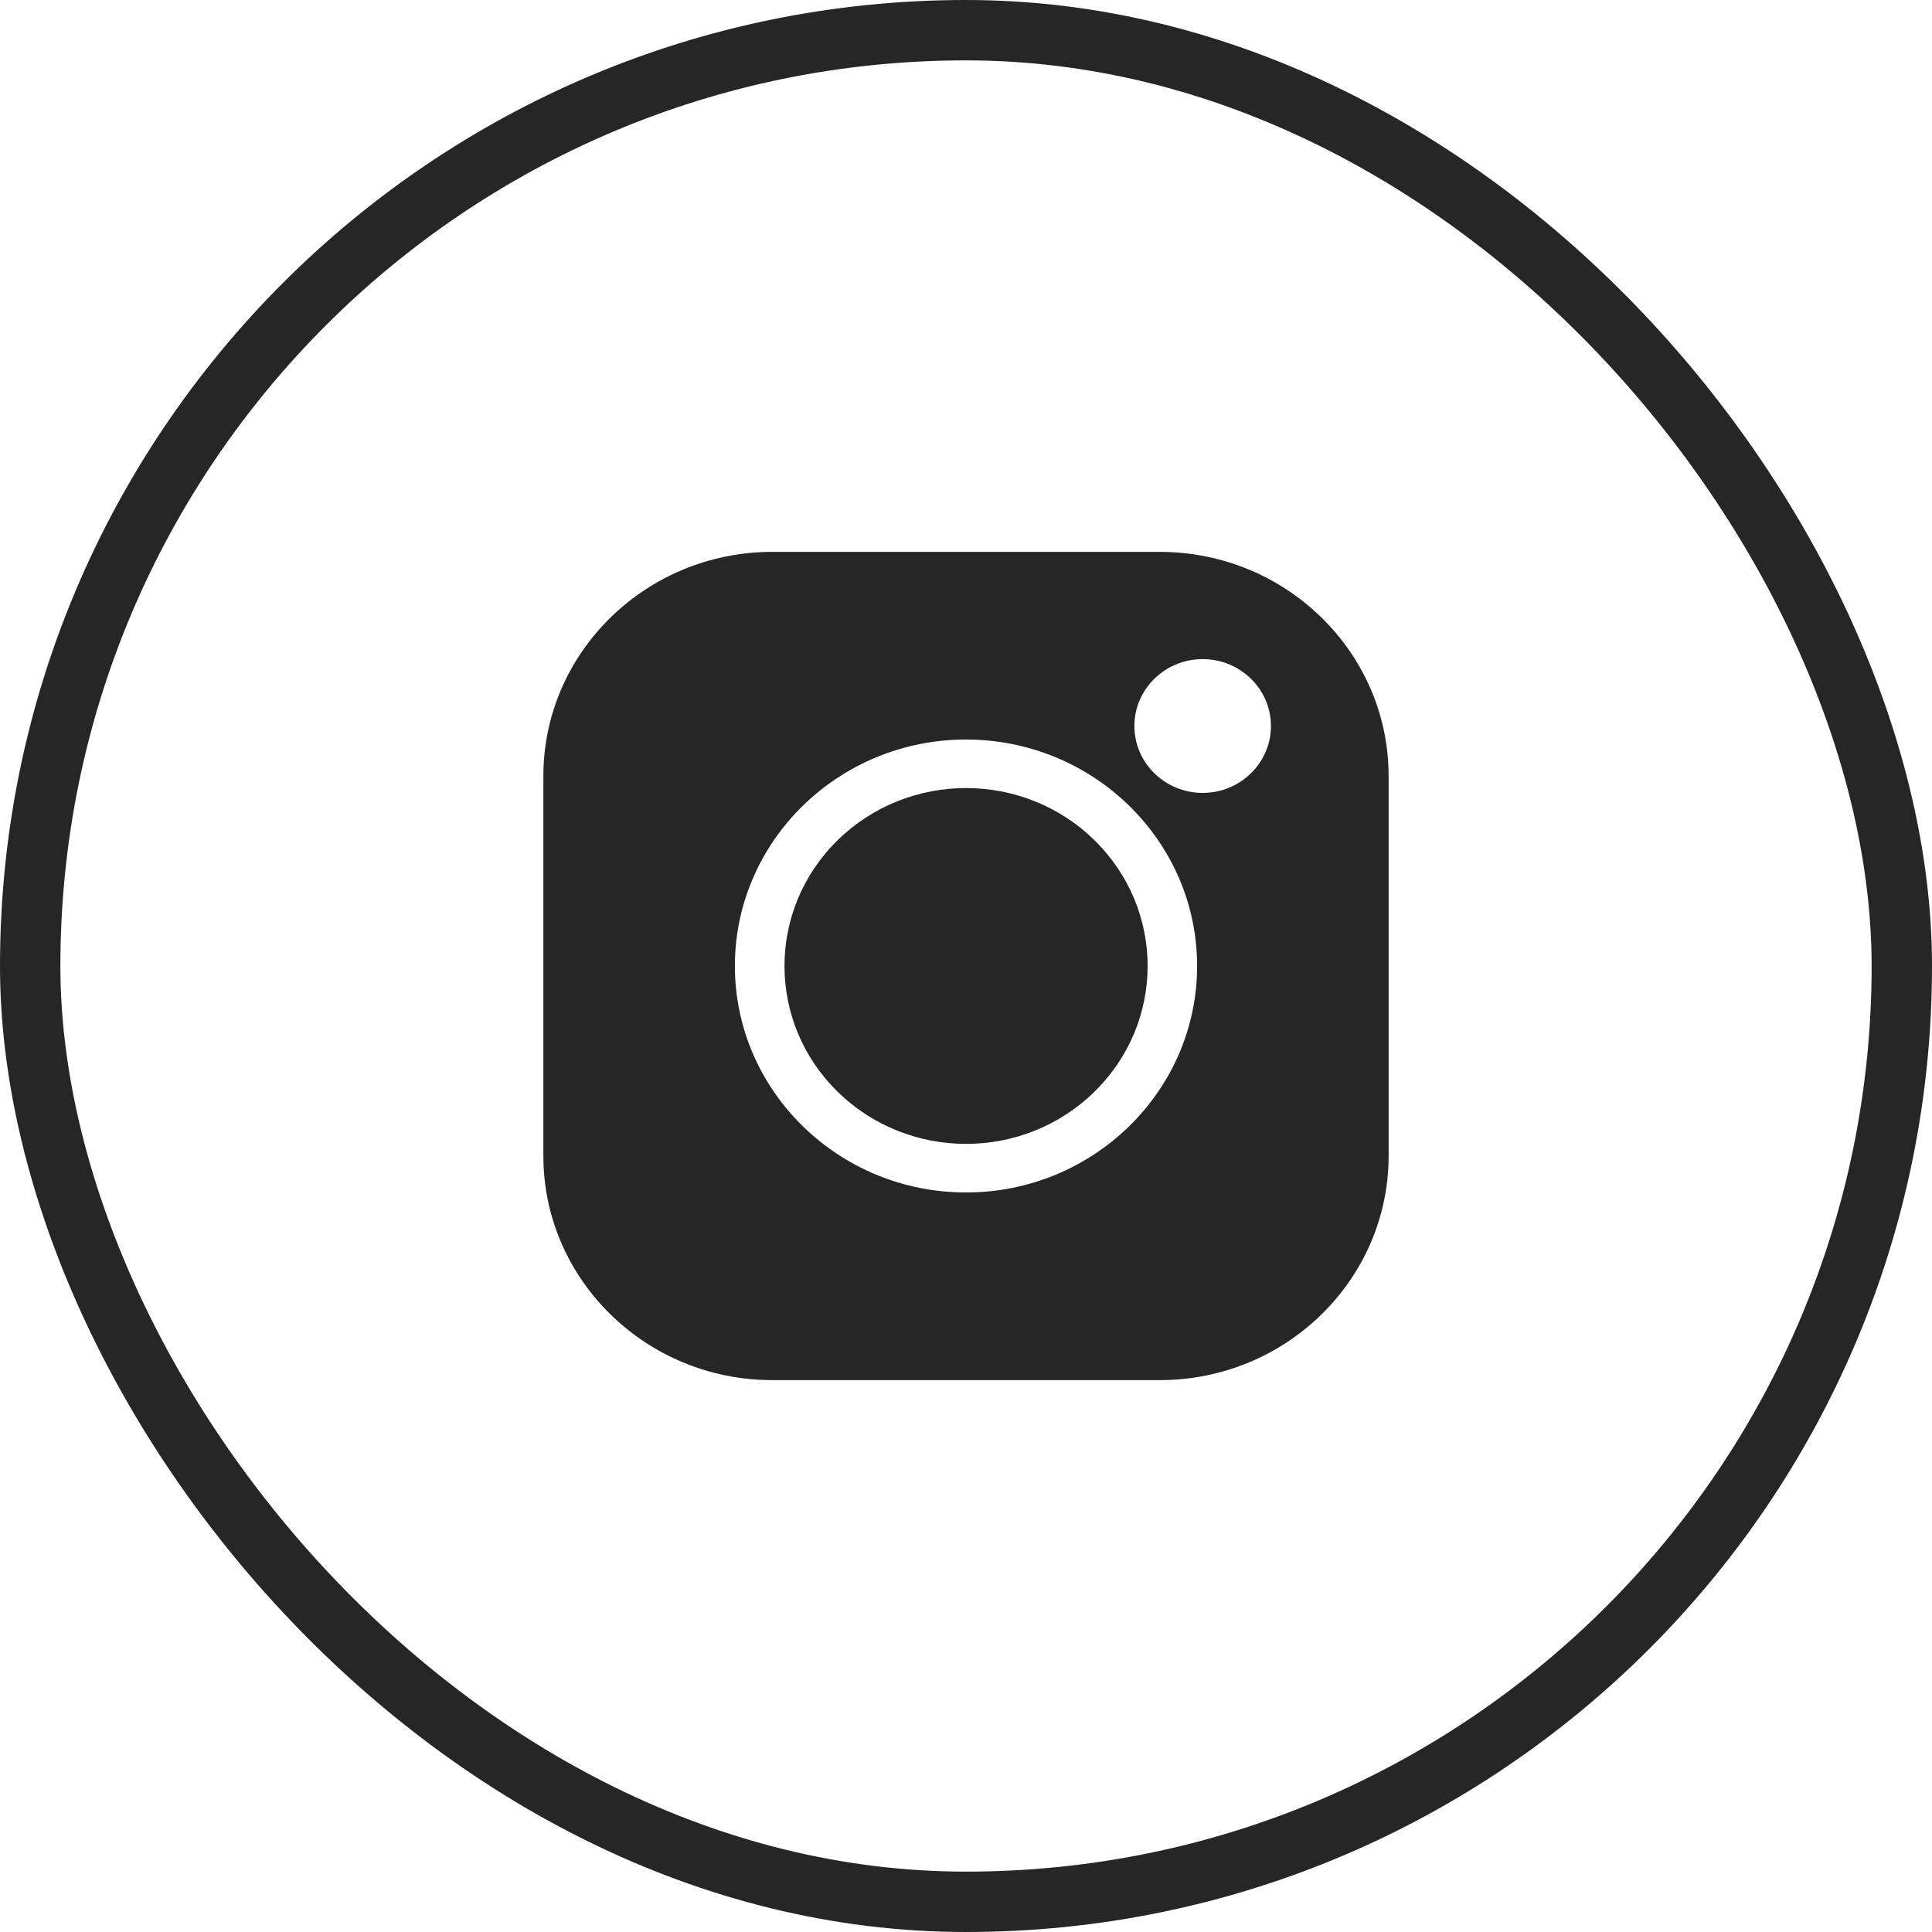 <svg width="32" height="32" viewBox="0 0 32 32" fill="none" xmlns="http://www.w3.org/2000/svg">
<rect x="0.5" y="0.5" width="31" height="31" rx="15.5" stroke="#262626"/>
<path d="M19.211 9.141H12.79C10.7 9.141 9 10.806 9 12.854V19.146C9 21.193 10.7 22.859 12.79 22.859H19.211C21.3 22.859 23 21.193 23 19.146V12.854C23 10.806 21.3 9.141 19.211 9.141ZM16 19.751C13.889 19.751 12.172 18.068 12.172 16C12.172 13.931 13.889 12.249 16 12.249C18.111 12.249 19.828 13.931 19.828 16C19.828 18.068 18.111 19.751 16 19.751ZM19.92 13.133C19.296 13.133 18.789 12.636 18.789 12.025C18.789 11.414 19.296 10.917 19.92 10.917C20.543 10.917 21.051 11.414 21.051 12.025C21.051 12.636 20.544 13.133 19.92 13.133Z" fill="#262626"/>
<path d="M18.127 18.083C19.302 16.933 19.302 15.067 18.127 13.916C16.953 12.765 15.049 12.765 13.874 13.916C12.7 15.067 12.7 16.933 13.874 18.083C15.049 19.234 16.953 19.234 18.127 18.083Z" fill="#262626"/>
</svg>
